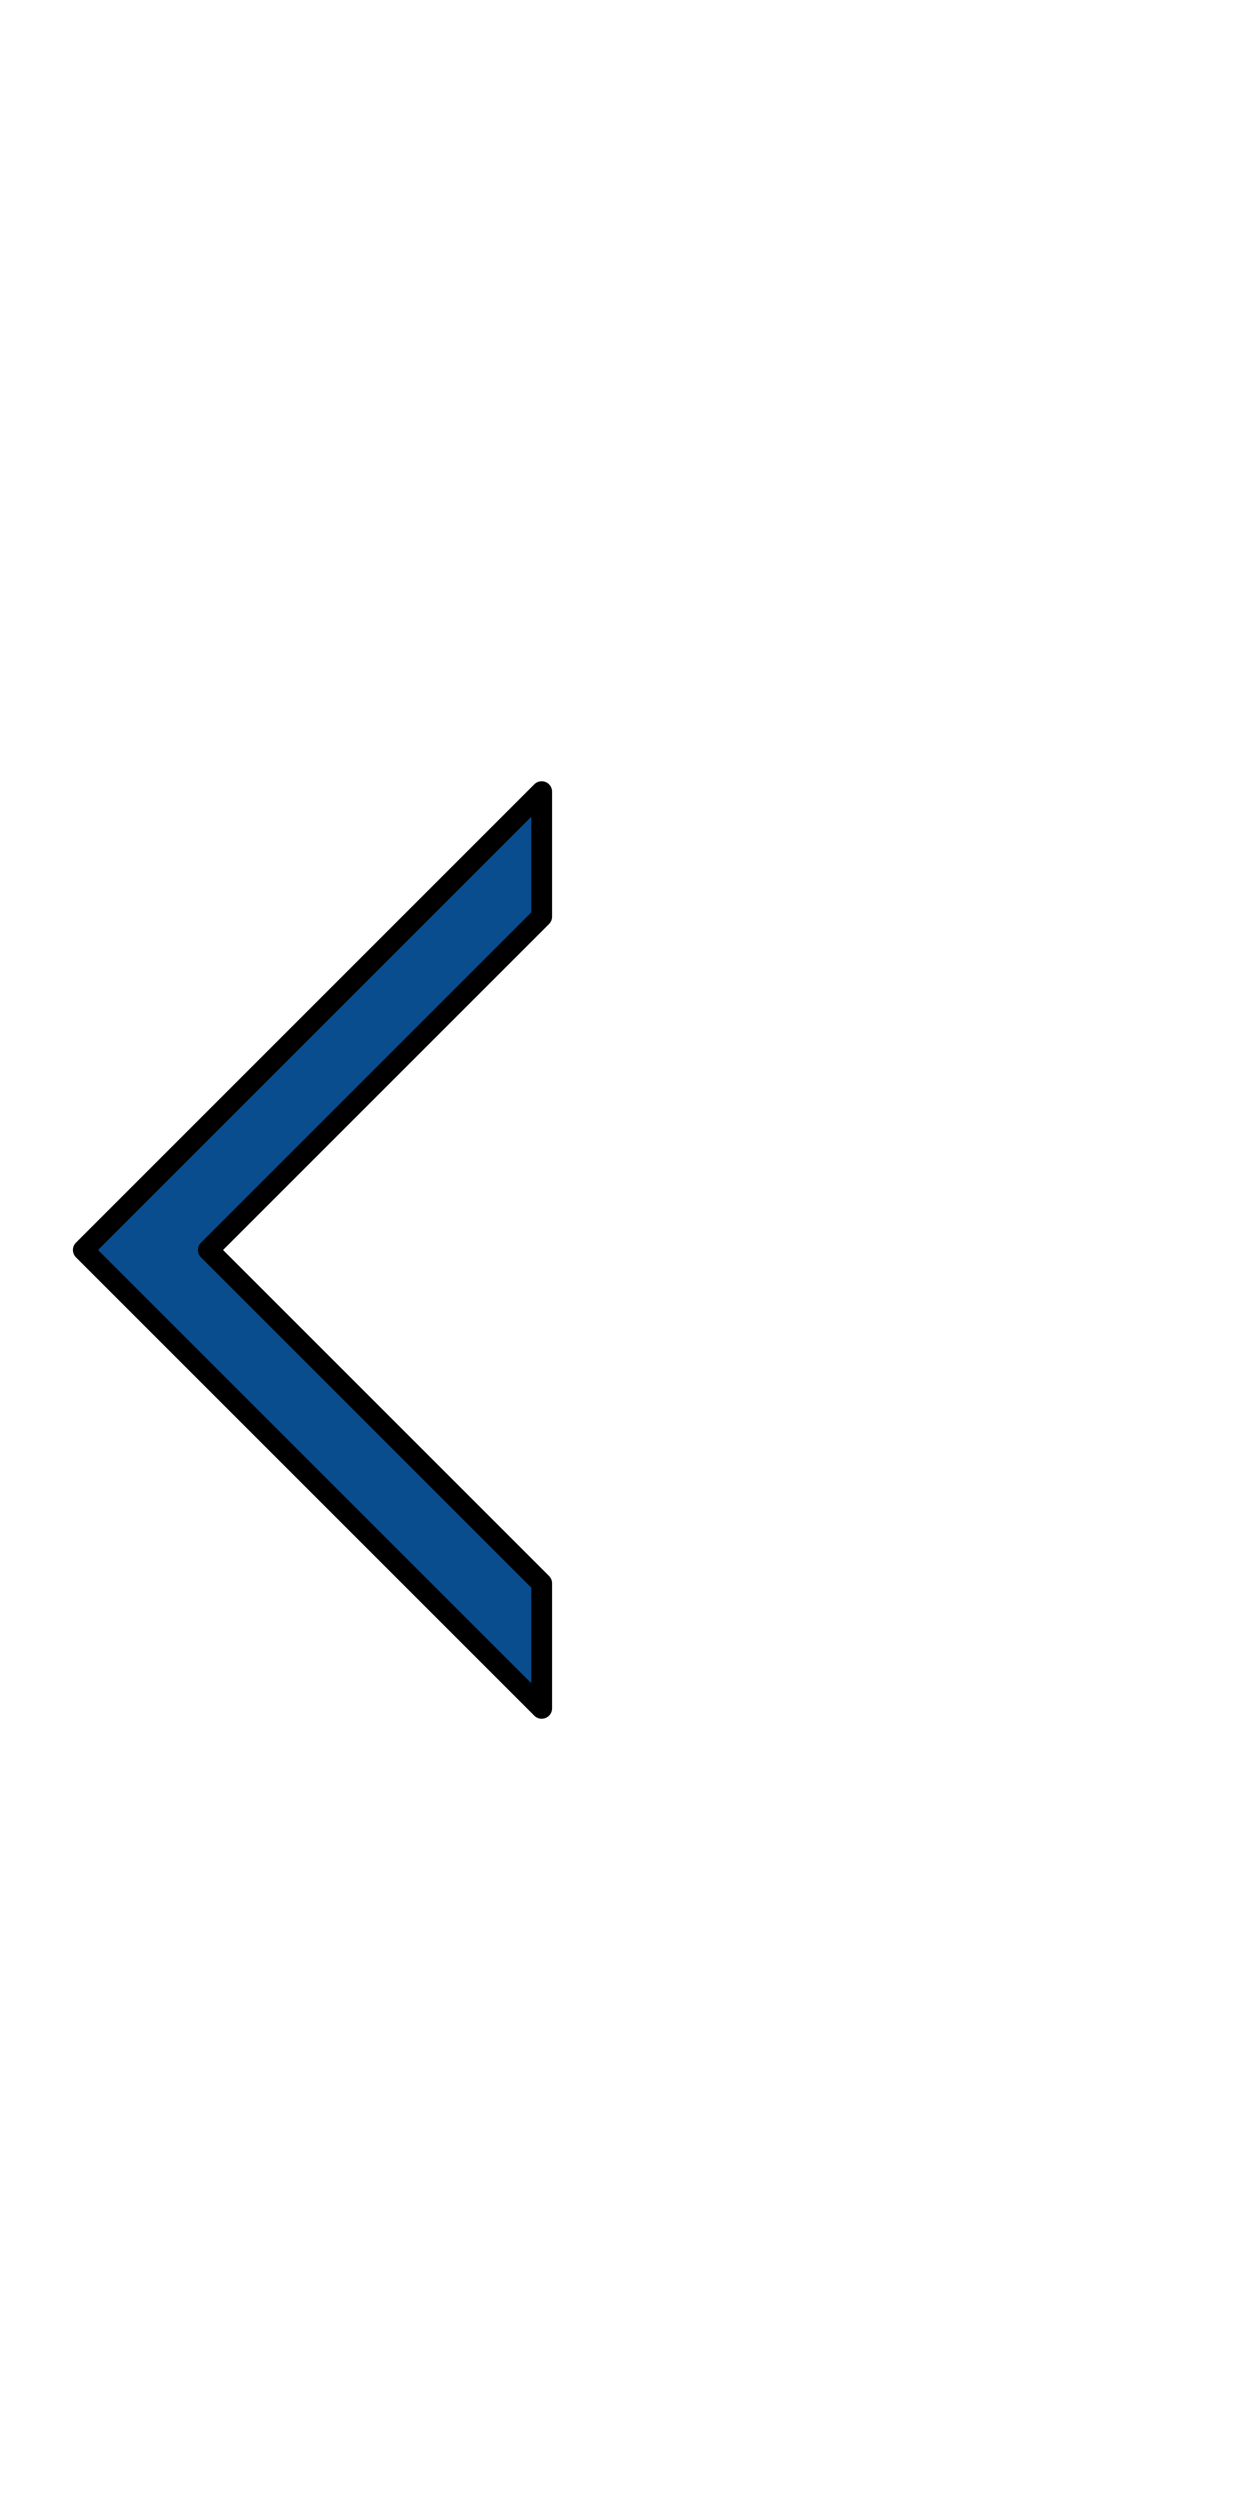 <svg xmlns="http://www.w3.org/2000/svg" viewBox="0 0 30 60" preserveAspectRatio="none">
	<defs>
		<linearGradient id="gradient" x1="100%" y1="0%" x2="0%" y2="0%"> <!-- To left -->
			<stop offset="2%" stop-color="#FFFFFF" stop-opacity="0"/>
			<stop offset="100%" stop-color="#FFFFFF" stop-opacity="1"/>
		</linearGradient>
	</defs>
	<rect style="fill: url(#gradient);" x="0" y="0" width="30" height="60" />
	<path style="fill: #0A4D8E; stroke: black; stroke-width: 0.5; stroke-linejoin: round;" d="M13 19 13 22 5 30 13 38 13 41 2 30z" />
</svg>